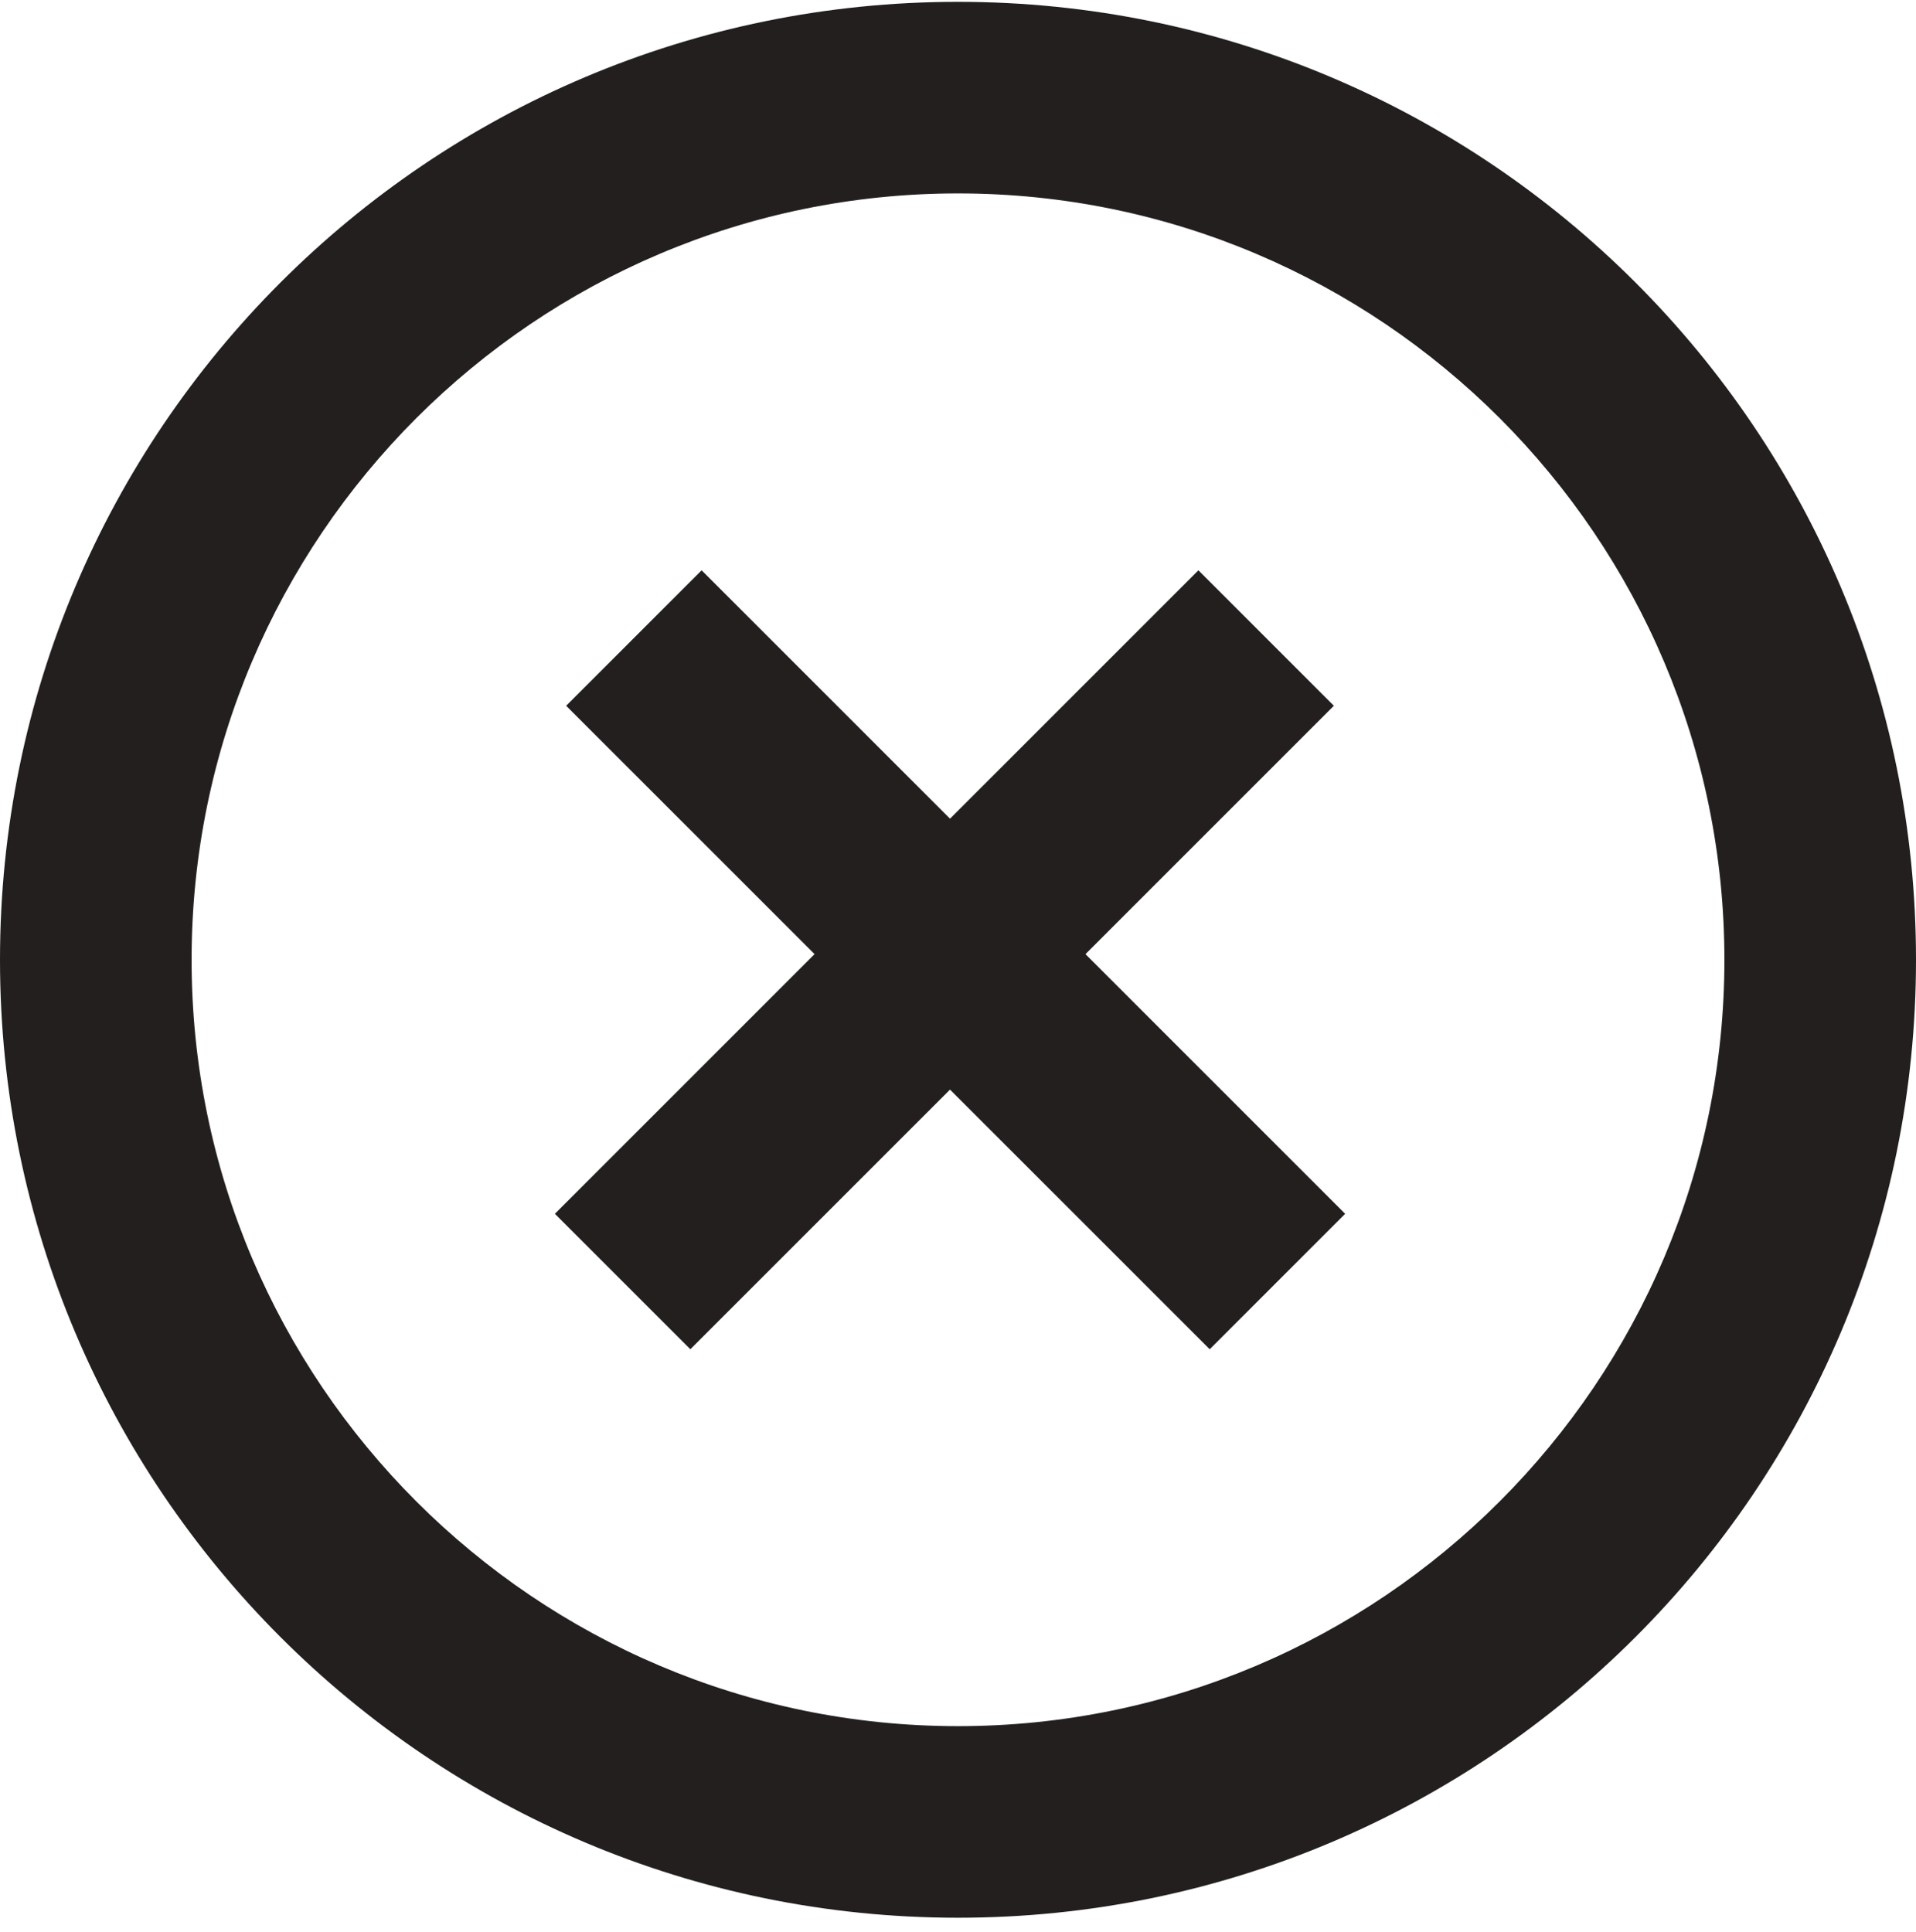 <?xml version="1.0" encoding="UTF-8" standalone="no"?>
<svg width="120px" height="121px" viewBox="0 0 120 121" version="1.1" xmlns="http://www.w3.org/2000/svg" xmlns:xlink="http://www.w3.org/1999/xlink" xmlns:sketch="http://www.bohemiancoding.com/sketch/ns">
    <!-- Generator: Sketch 3.3.3 (12081) - http://www.bohemiancoding.com/sketch -->
    <title>Icon-Clear</title>
    <desc>Created with Sketch.</desc>
    <defs></defs>
    <g id="Page-1" stroke="none" stroke-width="1" fill="none" fill-rule="evenodd" sketch:type="MSPage">
        <g id="Icon-Clear" sketch:type="MSLayerGroup" fill="#231F1F">
            <path d="M60,12.115 C86.467,12.115 108,33.648 108,60.115 C108,86.582 86.467,108.115 60,108.115 C33.533,108.115 12,86.582 12,60.115 C12,33.648 33.533,12.115 60,12.115 M60,0.115 C26.863,0.115 0,26.978 0,60.115 C0,93.252 26.863,120.115 60,120.115 C93.137,120.115 120,93.252 120,60.115 C120,26.978 93.137,0.115 60,0.115" id="Fill-1" sketch:type="MSShapeGroup"></path>
            <path d="M84.248,76.025 L67.984,59.761 L83.541,44.205 L75.057,35.72 L59.5,51.277 L43.943,35.72 L35.459,44.205 L51.016,59.761 L34.752,76.025 L43.236,84.509 L59.5,68.246 L75.764,84.509 L84.248,76.025" id="Fill-2" sketch:type="MSShapeGroup"></path>
        </g>
    </g>
</svg>